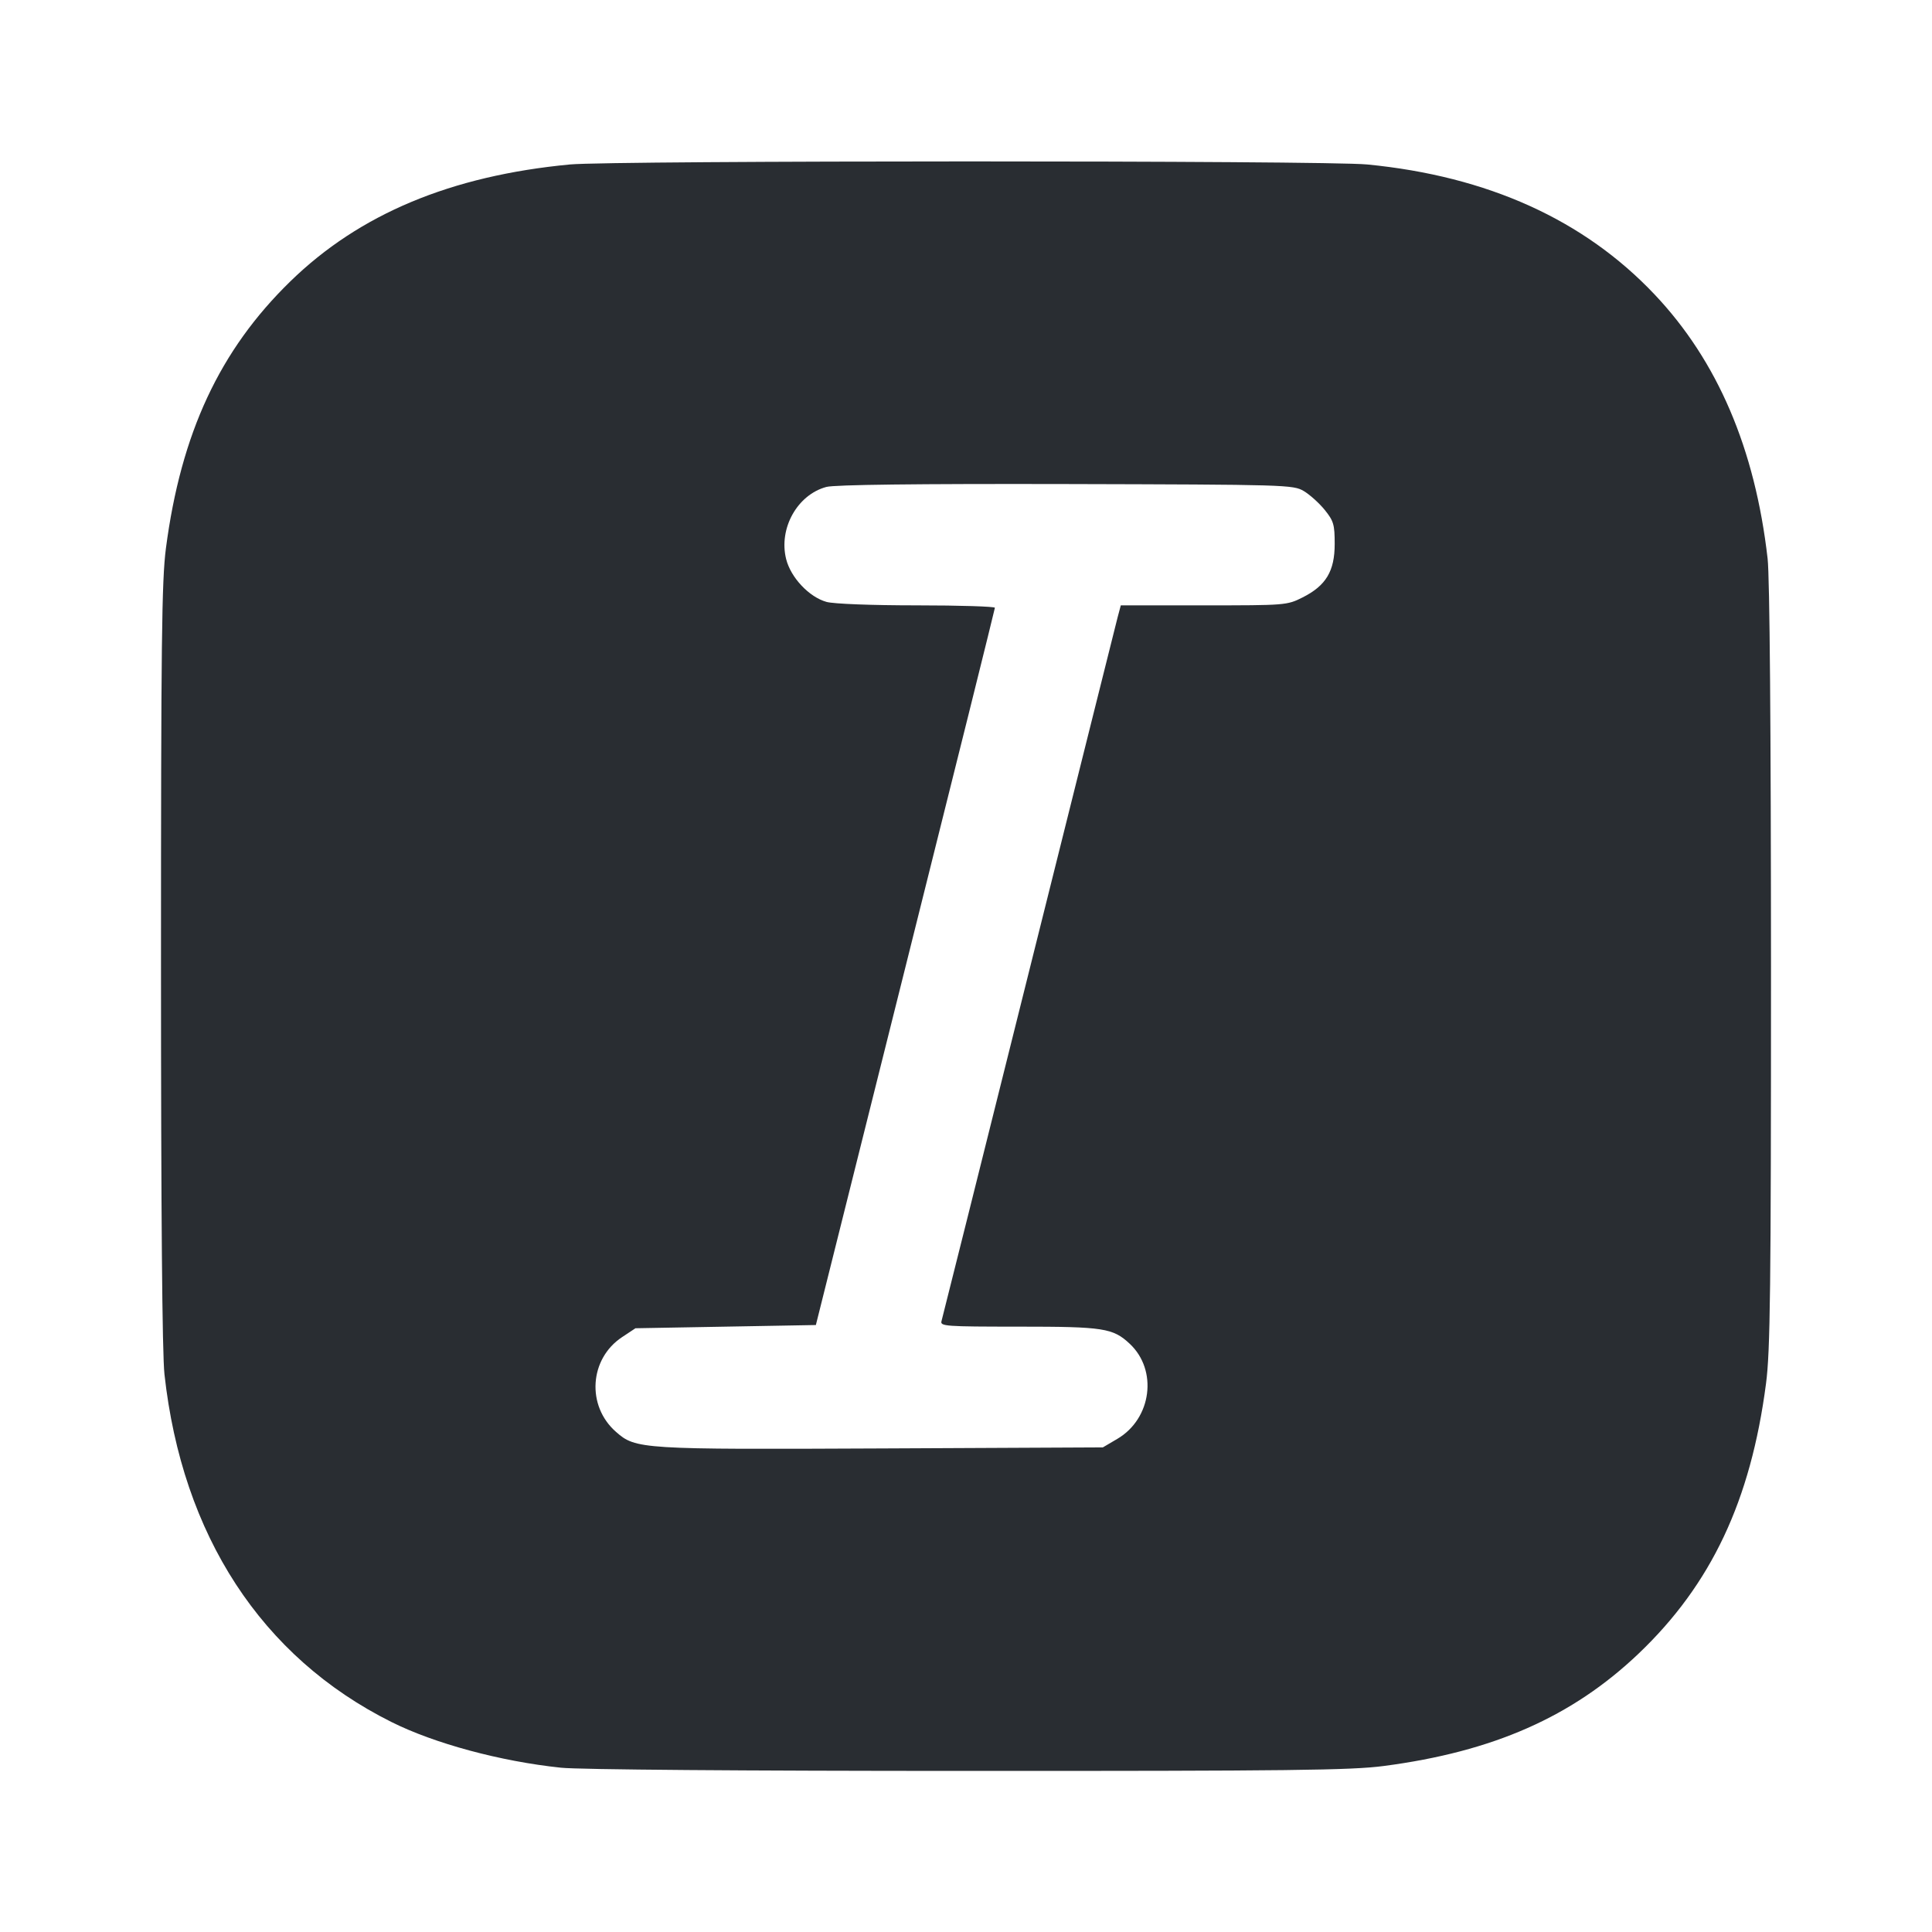 <svg width="24" height="24" viewBox="0 0 24 24" fill="none" xmlns="http://www.w3.org/2000/svg"><path d="M7.080 2.043 C 5.603 2.183,4.466 2.658,3.607 3.495 C 2.728 4.351,2.248 5.383,2.061 6.812 C 2.009 7.213,2.000 7.988,2.000 11.984 C 2.000 15.048,2.015 16.818,2.043 17.072 C 2.263 19.073,3.249 20.585,4.860 21.390 C 5.397 21.659,6.217 21.880,6.967 21.959 C 7.189 21.983,9.241 21.999,12.028 21.999 C 16.029 22.000,16.785 21.991,17.188 21.938 C 18.550 21.760,19.532 21.326,20.356 20.541 C 21.258 19.681,21.748 18.643,21.938 17.188 C 21.991 16.785,22.000 16.025,22.000 12.008 C 21.999 9.043,21.984 7.167,21.958 6.940 C 21.802 5.574,21.336 4.484,20.553 3.657 C 19.676 2.730,18.479 2.188,16.983 2.043 C 16.468 1.992,7.611 1.993,7.080 2.043 M16.196 6.100 C 16.270 6.144,16.387 6.249,16.456 6.334 C 16.567 6.472,16.580 6.515,16.580 6.757 C 16.580 7.095,16.472 7.275,16.182 7.421 C 15.987 7.519,15.971 7.520,14.954 7.520 L 13.923 7.520 13.883 7.670 C 13.862 7.753,13.365 9.737,12.780 12.080 C 12.195 14.423,11.707 16.371,11.696 16.410 C 11.676 16.475,11.740 16.480,12.659 16.480 C 13.710 16.480,13.825 16.498,14.033 16.692 C 14.385 17.020,14.307 17.623,13.880 17.874 L 13.700 17.980 10.960 17.993 C 7.959 18.007,7.897 18.003,7.652 17.787 C 7.283 17.464,7.321 16.879,7.728 16.610 L 7.894 16.500 9.015 16.480 L 10.135 16.460 11.246 12.020 C 11.858 9.578,12.358 7.566,12.359 7.550 C 12.359 7.534,11.923 7.520,11.390 7.520 C 10.831 7.520,10.355 7.502,10.267 7.477 C 10.052 7.417,9.824 7.176,9.766 6.946 C 9.670 6.566,9.904 6.146,10.265 6.049 C 10.367 6.021,11.388 6.009,13.240 6.013 C 15.982 6.020,16.064 6.022,16.196 6.100 " fill="#292D32" stroke="none" fill-rule="evenodd"></path></svg>
